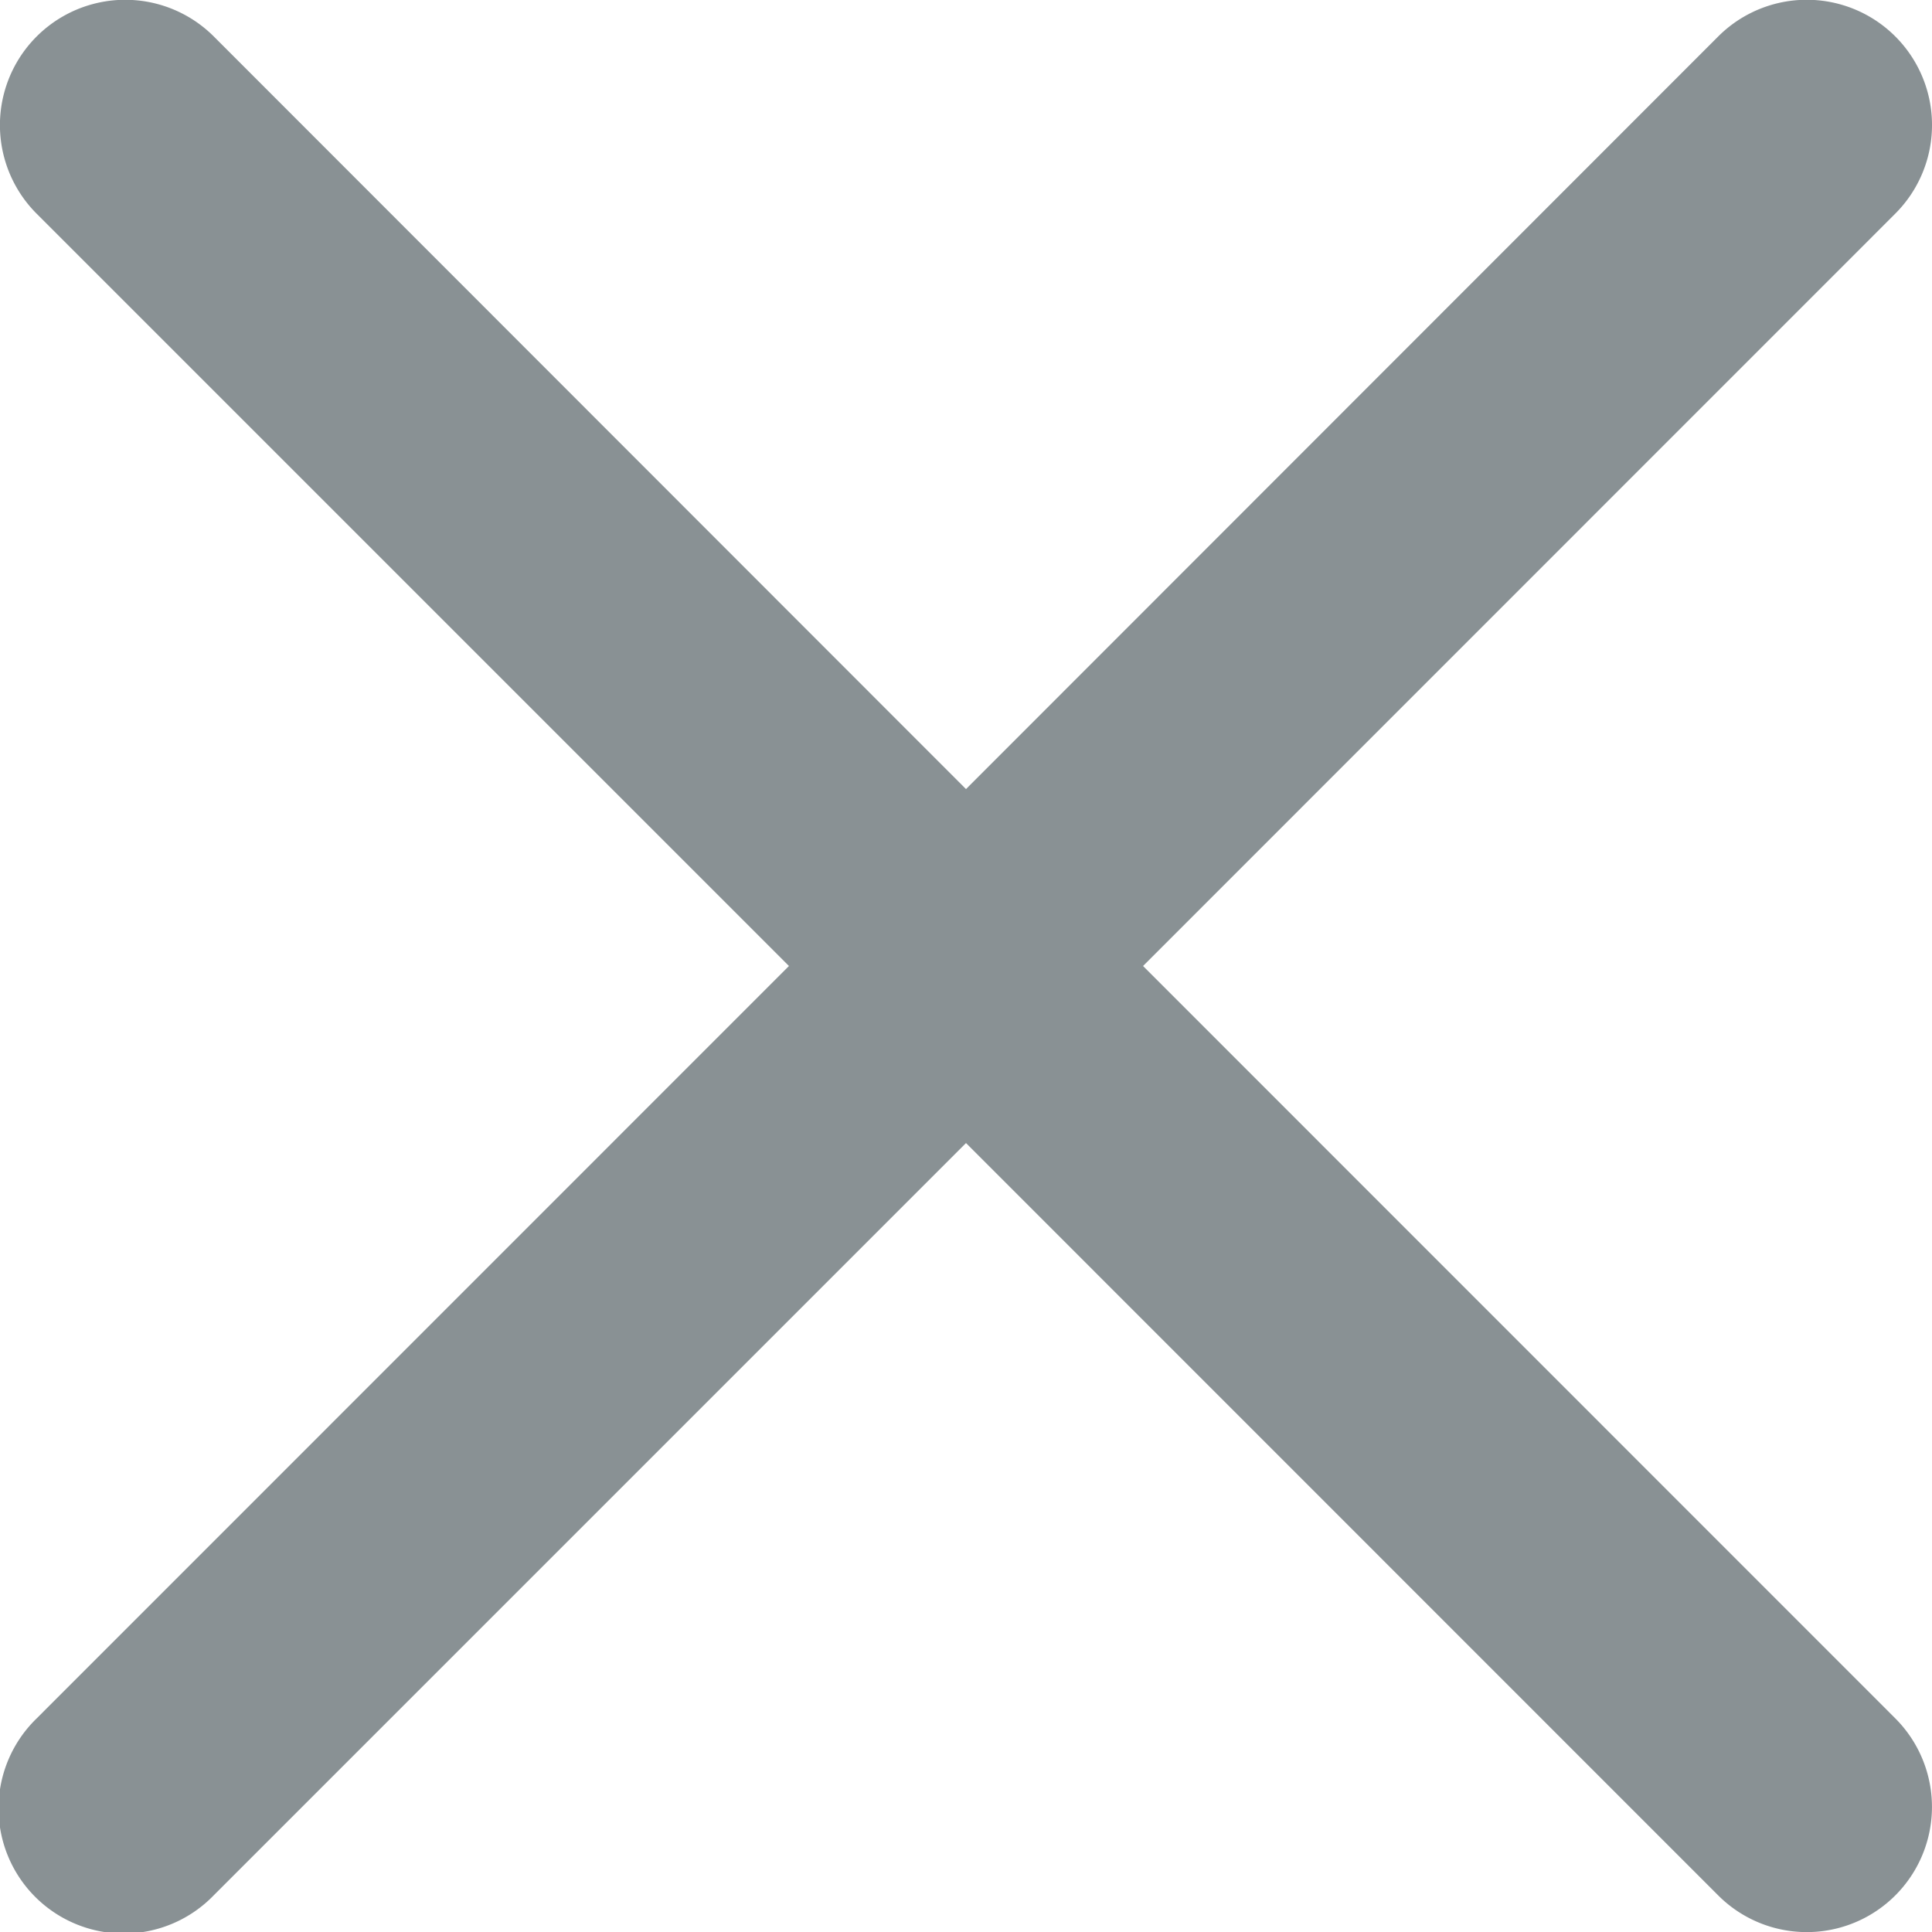 <svg xmlns="http://www.w3.org/2000/svg" width="14" height="14" viewBox="0 0 14 14">
  <path id="close" d="M8.283,7.136l5.451-5.452A.907.907,0,0,0,12.451.4L7,5.854,1.549.4A.907.907,0,0,0,.266,1.685L5.717,7.136.266,12.588A.907.907,0,1,0,1.549,13.87L7,8.419l5.451,5.452a.907.907,0,0,0,1.283-1.283Zm0,0" transform="translate(0 -0.136)" fill="#899194"/>
</svg>
